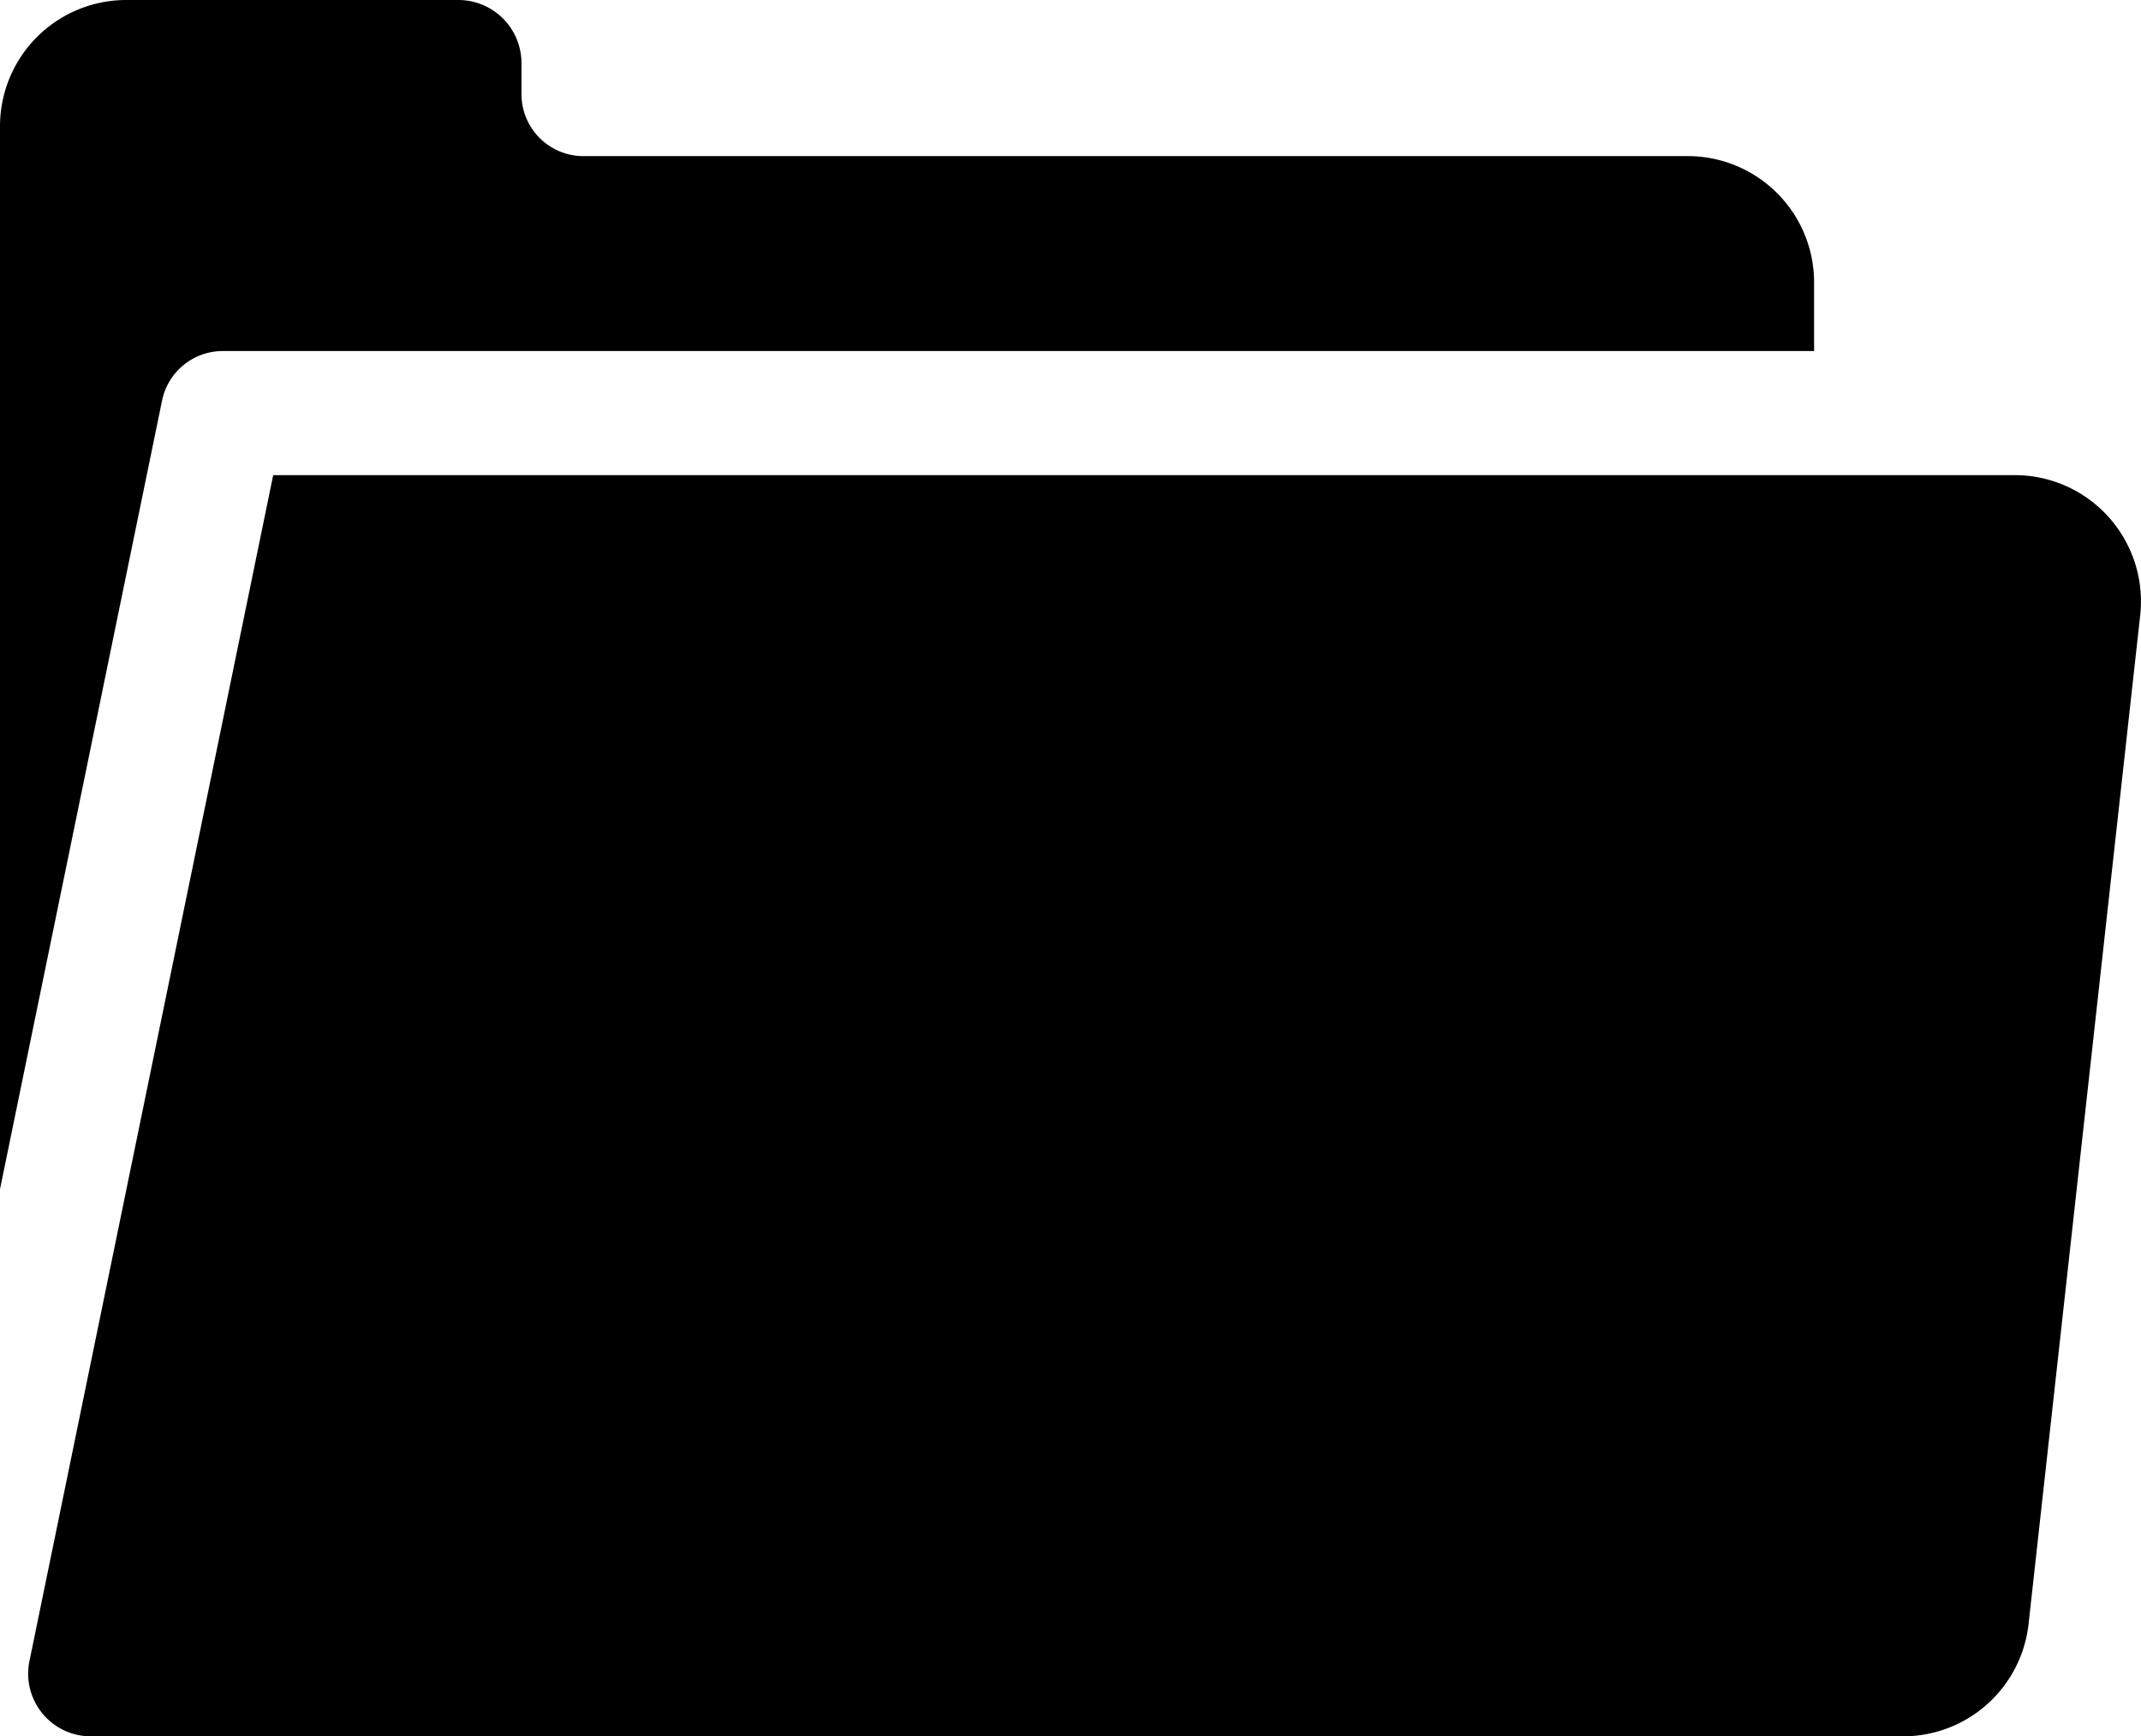 <svg xmlns="http://www.w3.org/2000/svg" width="18.377" height="14.902" viewBox="0 0 18.377 14.902">
  <g id="folder_1_" data-name="folder (1)" transform="translate(0 -48.403)">
    <g id="Group_10880" data-name="Group 10880" transform="translate(0 48.403)">
      <g id="Group_10879" data-name="Group 10879" transform="translate(0 0)">
        <path id="Path_18798" data-name="Path 18798" d="M14.487,49.743H5.008a.532.532,0,0,1-.532-.532v-.266a.542.542,0,0,0-.542-.542H1.084A1.084,1.084,0,0,0,0,49.487v9.122l1.391-6.768a.532.532,0,0,1,.521-.425H15.571v-.59A1.084,1.084,0,0,0,14.487,49.743Z" transform="translate(0 -48.403)" />
      </g>
    </g>
    <g id="Group_10882" data-name="Group 10882" transform="translate(0.242 52.481)">
      <g id="Group_10881" data-name="Group 10881" transform="translate(0 0)">
        <path id="Path_18799" data-name="Path 18799" d="M23.8,162.01H8.849L6.757,172.188a.538.538,0,0,0,.527.647H22.838a1.084,1.084,0,0,0,1.078-.965l.958-8.656A1.084,1.084,0,0,0,23.8,162.01Z" transform="translate(-6.746 -162.01)" />
      </g>
    </g>
  </g>
</svg>
